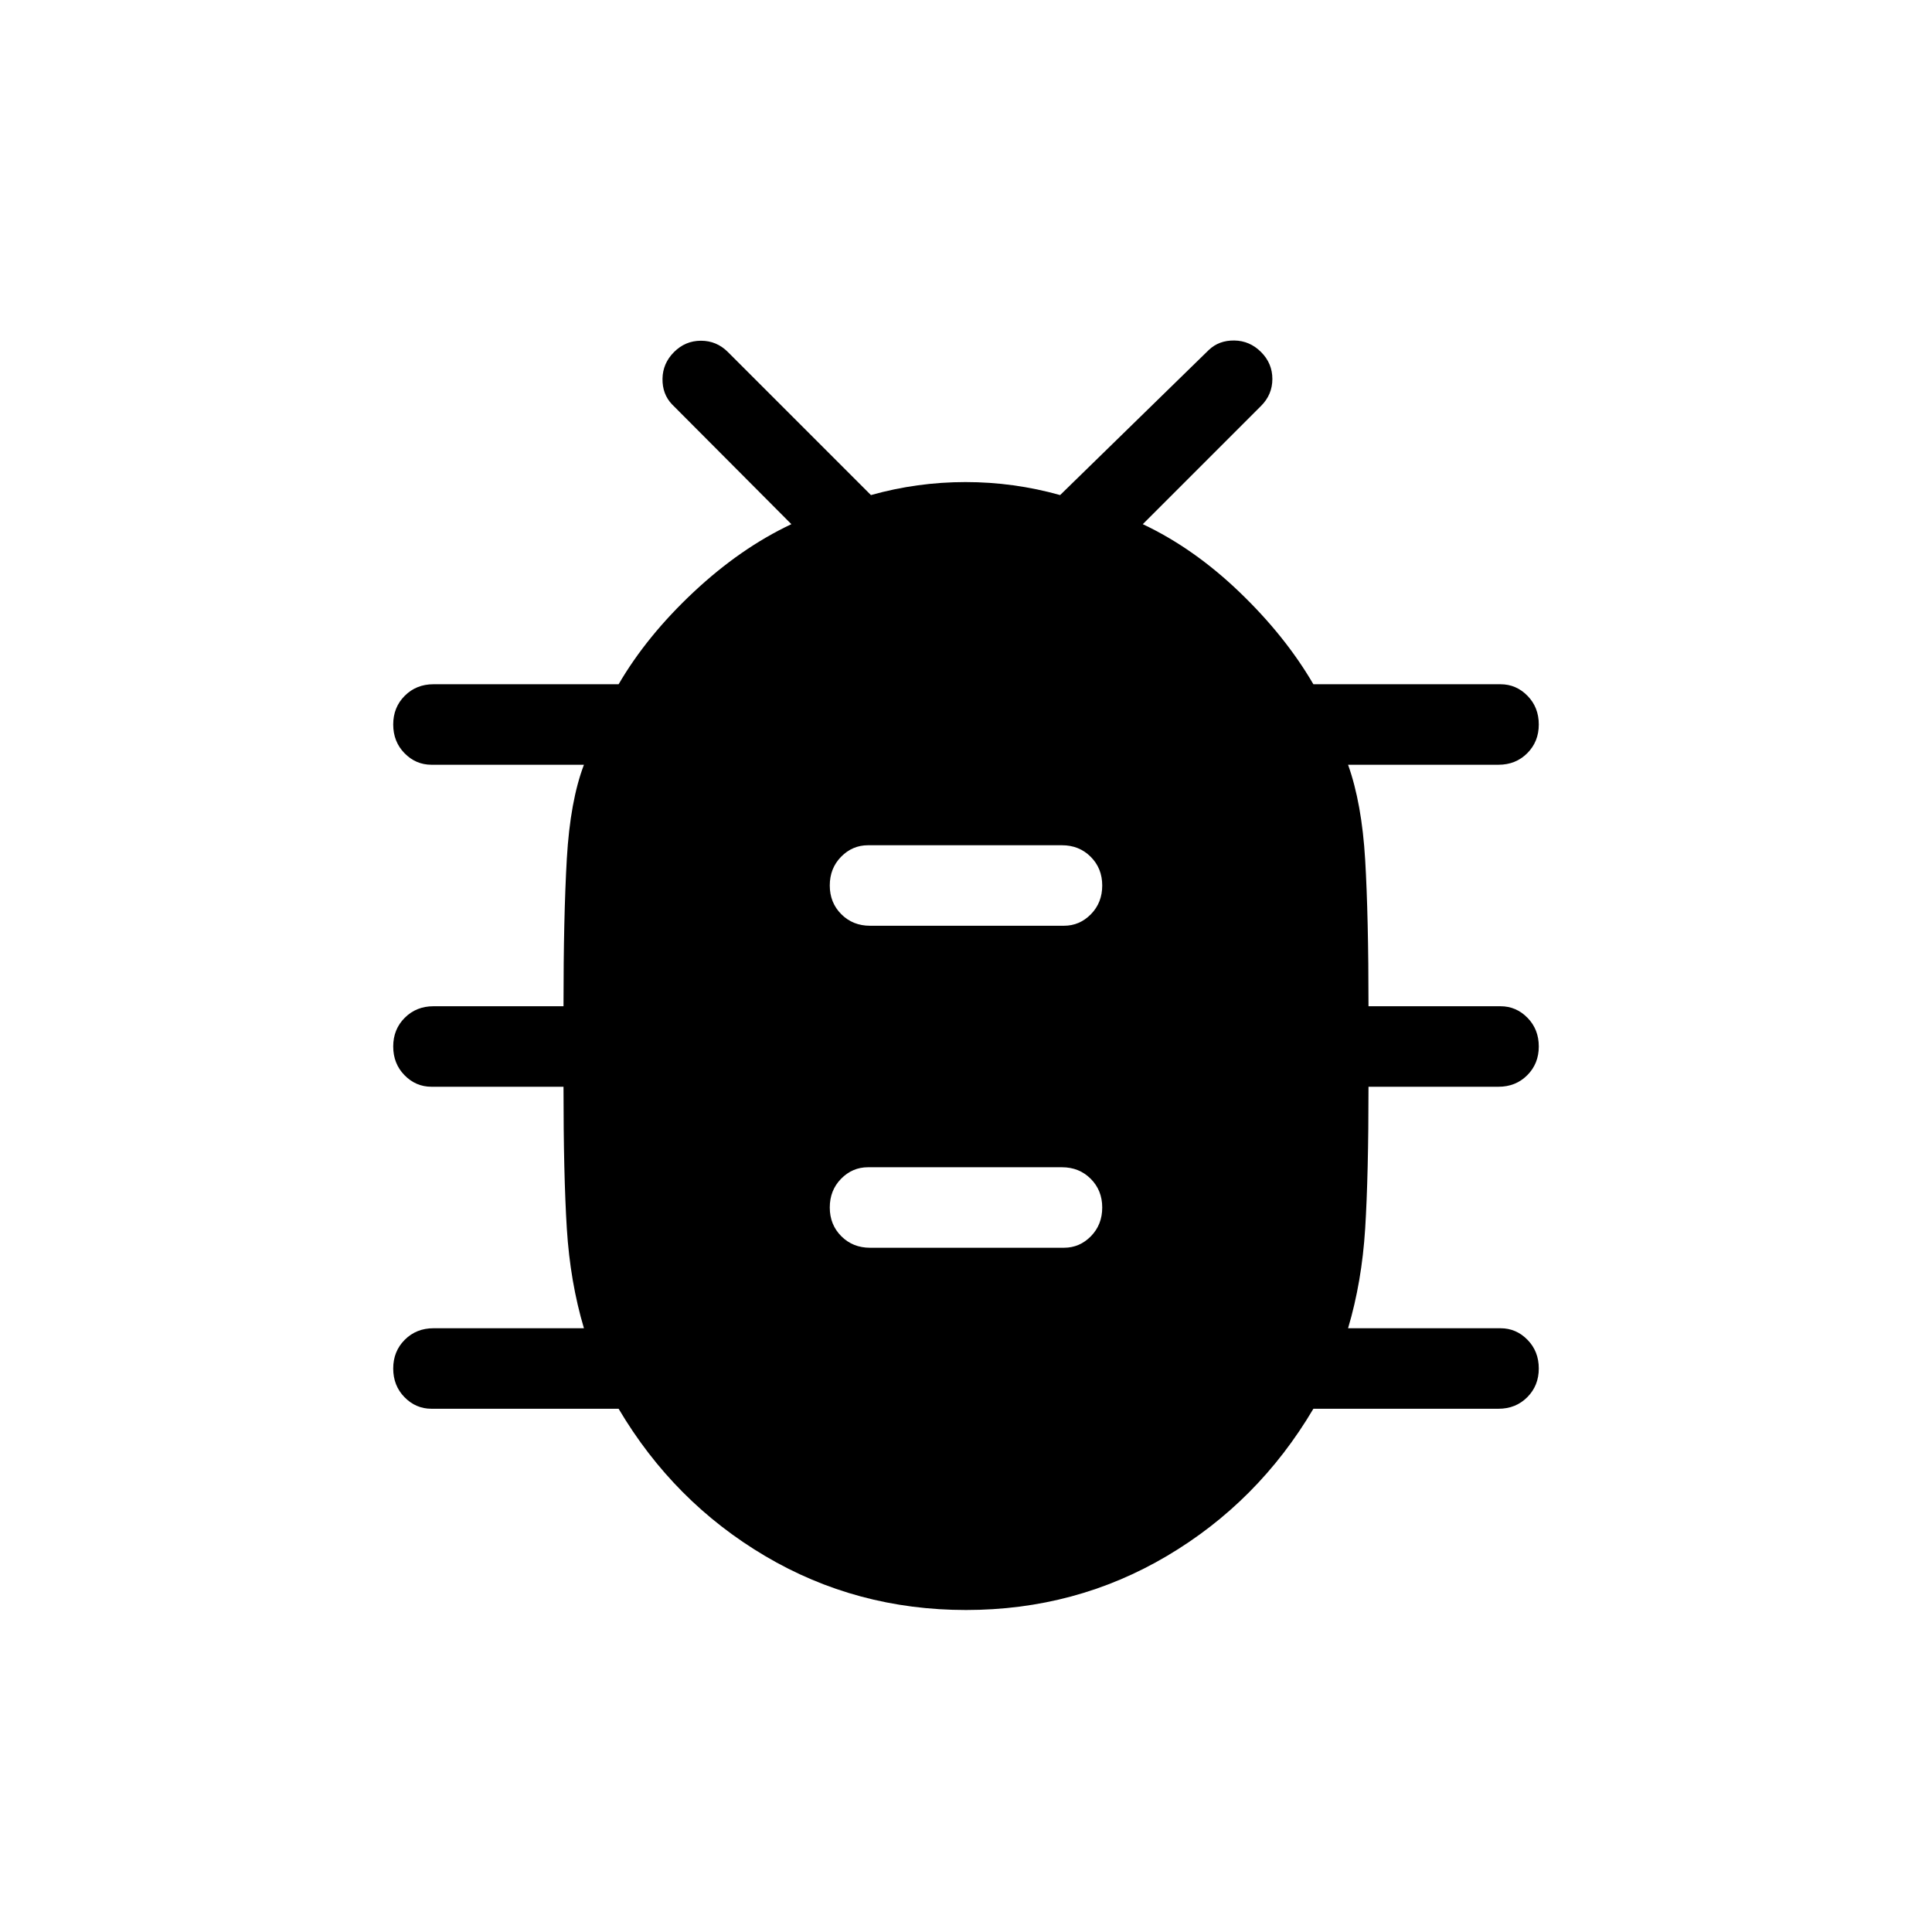 <svg xmlns="http://www.w3.org/2000/svg" height="24" viewBox="0 -960 960 960" width="24"><path d="M480-160q-54.462 0-99.846-26.846-45.385-26.846-72.77-73.154h-92.999q-7.77 0-13.385-5.731-5.616-5.73-5.616-14.269t5.731-14.269q5.731-5.731 14.27-5.731h74.769q-6.847-23-8.5-49.5Q280-376 280-420h-65.615q-7.77 0-13.385-5.731-5.616-5.73-5.616-14.269t5.731-14.269q5.731-5.731 14.27-5.731H280q0-44.692 1.654-73.346 1.653-28.654 8.5-46.654h-75.769q-7.77 0-13.385-5.731-5.616-5.73-5.616-14.269t5.731-14.269q5.731-5.731 14.27-5.731h91.999q14-24 37.27-45.808 23.269-21.807 48.576-33.731l-59.307-59.538q-4.846-5.077-4.731-12.731.115-7.654 5.731-13.269 5.615-5.616 13.385-5.616 7.769 0 13.384 5.616L432.769-714q23-6.462 47-6.462t47 6.462l73.846-72.077q5.077-4.846 12.731-4.731 7.654.115 13.27 5.731 5.615 5.615 5.615 13.385 0 7.769-5.615 13.384l-58.77 58.769q25.308 11.924 48.039 33.731Q638.616-644 652.616-620h92.999q7.77 0 13.385 5.731 5.616 5.73 5.616 14.269t-5.731 14.269Q753.154-580 744.615-580h-74.769q6.847 19.154 8.5 47.231Q680-504.692 680-460h65.615q7.77 0 13.385 5.731 5.616 5.73 5.616 14.269t-5.731 14.269Q753.154-420 744.615-420H680q0 44-1.654 70.5-1.653 26.5-8.5 49.5h75.769q7.77 0 13.385 5.731 5.616 5.73 5.616 14.269t-5.731 14.269Q753.154-260 744.615-260h-91.999q-27.385 46.308-72.77 73.154Q534.462-160 480-160Zm-47.692-180h96.384q7.77 0 13.385-5.731 5.615-5.73 5.615-14.269t-5.73-14.269Q536.231-380 527.692-380h-96.384q-7.77 0-13.385 5.731-5.615 5.73-5.615 14.269t5.73 14.269q5.731 5.731 14.27 5.731Zm0-160h96.384q7.77 0 13.385-5.731 5.615-5.73 5.615-14.269t-5.73-14.269Q536.231-540 527.692-540h-96.384q-7.77 0-13.385 5.731-5.615 5.73-5.615 14.269t5.73 14.269q5.731 5.731 14.27 5.731Z"/></svg>